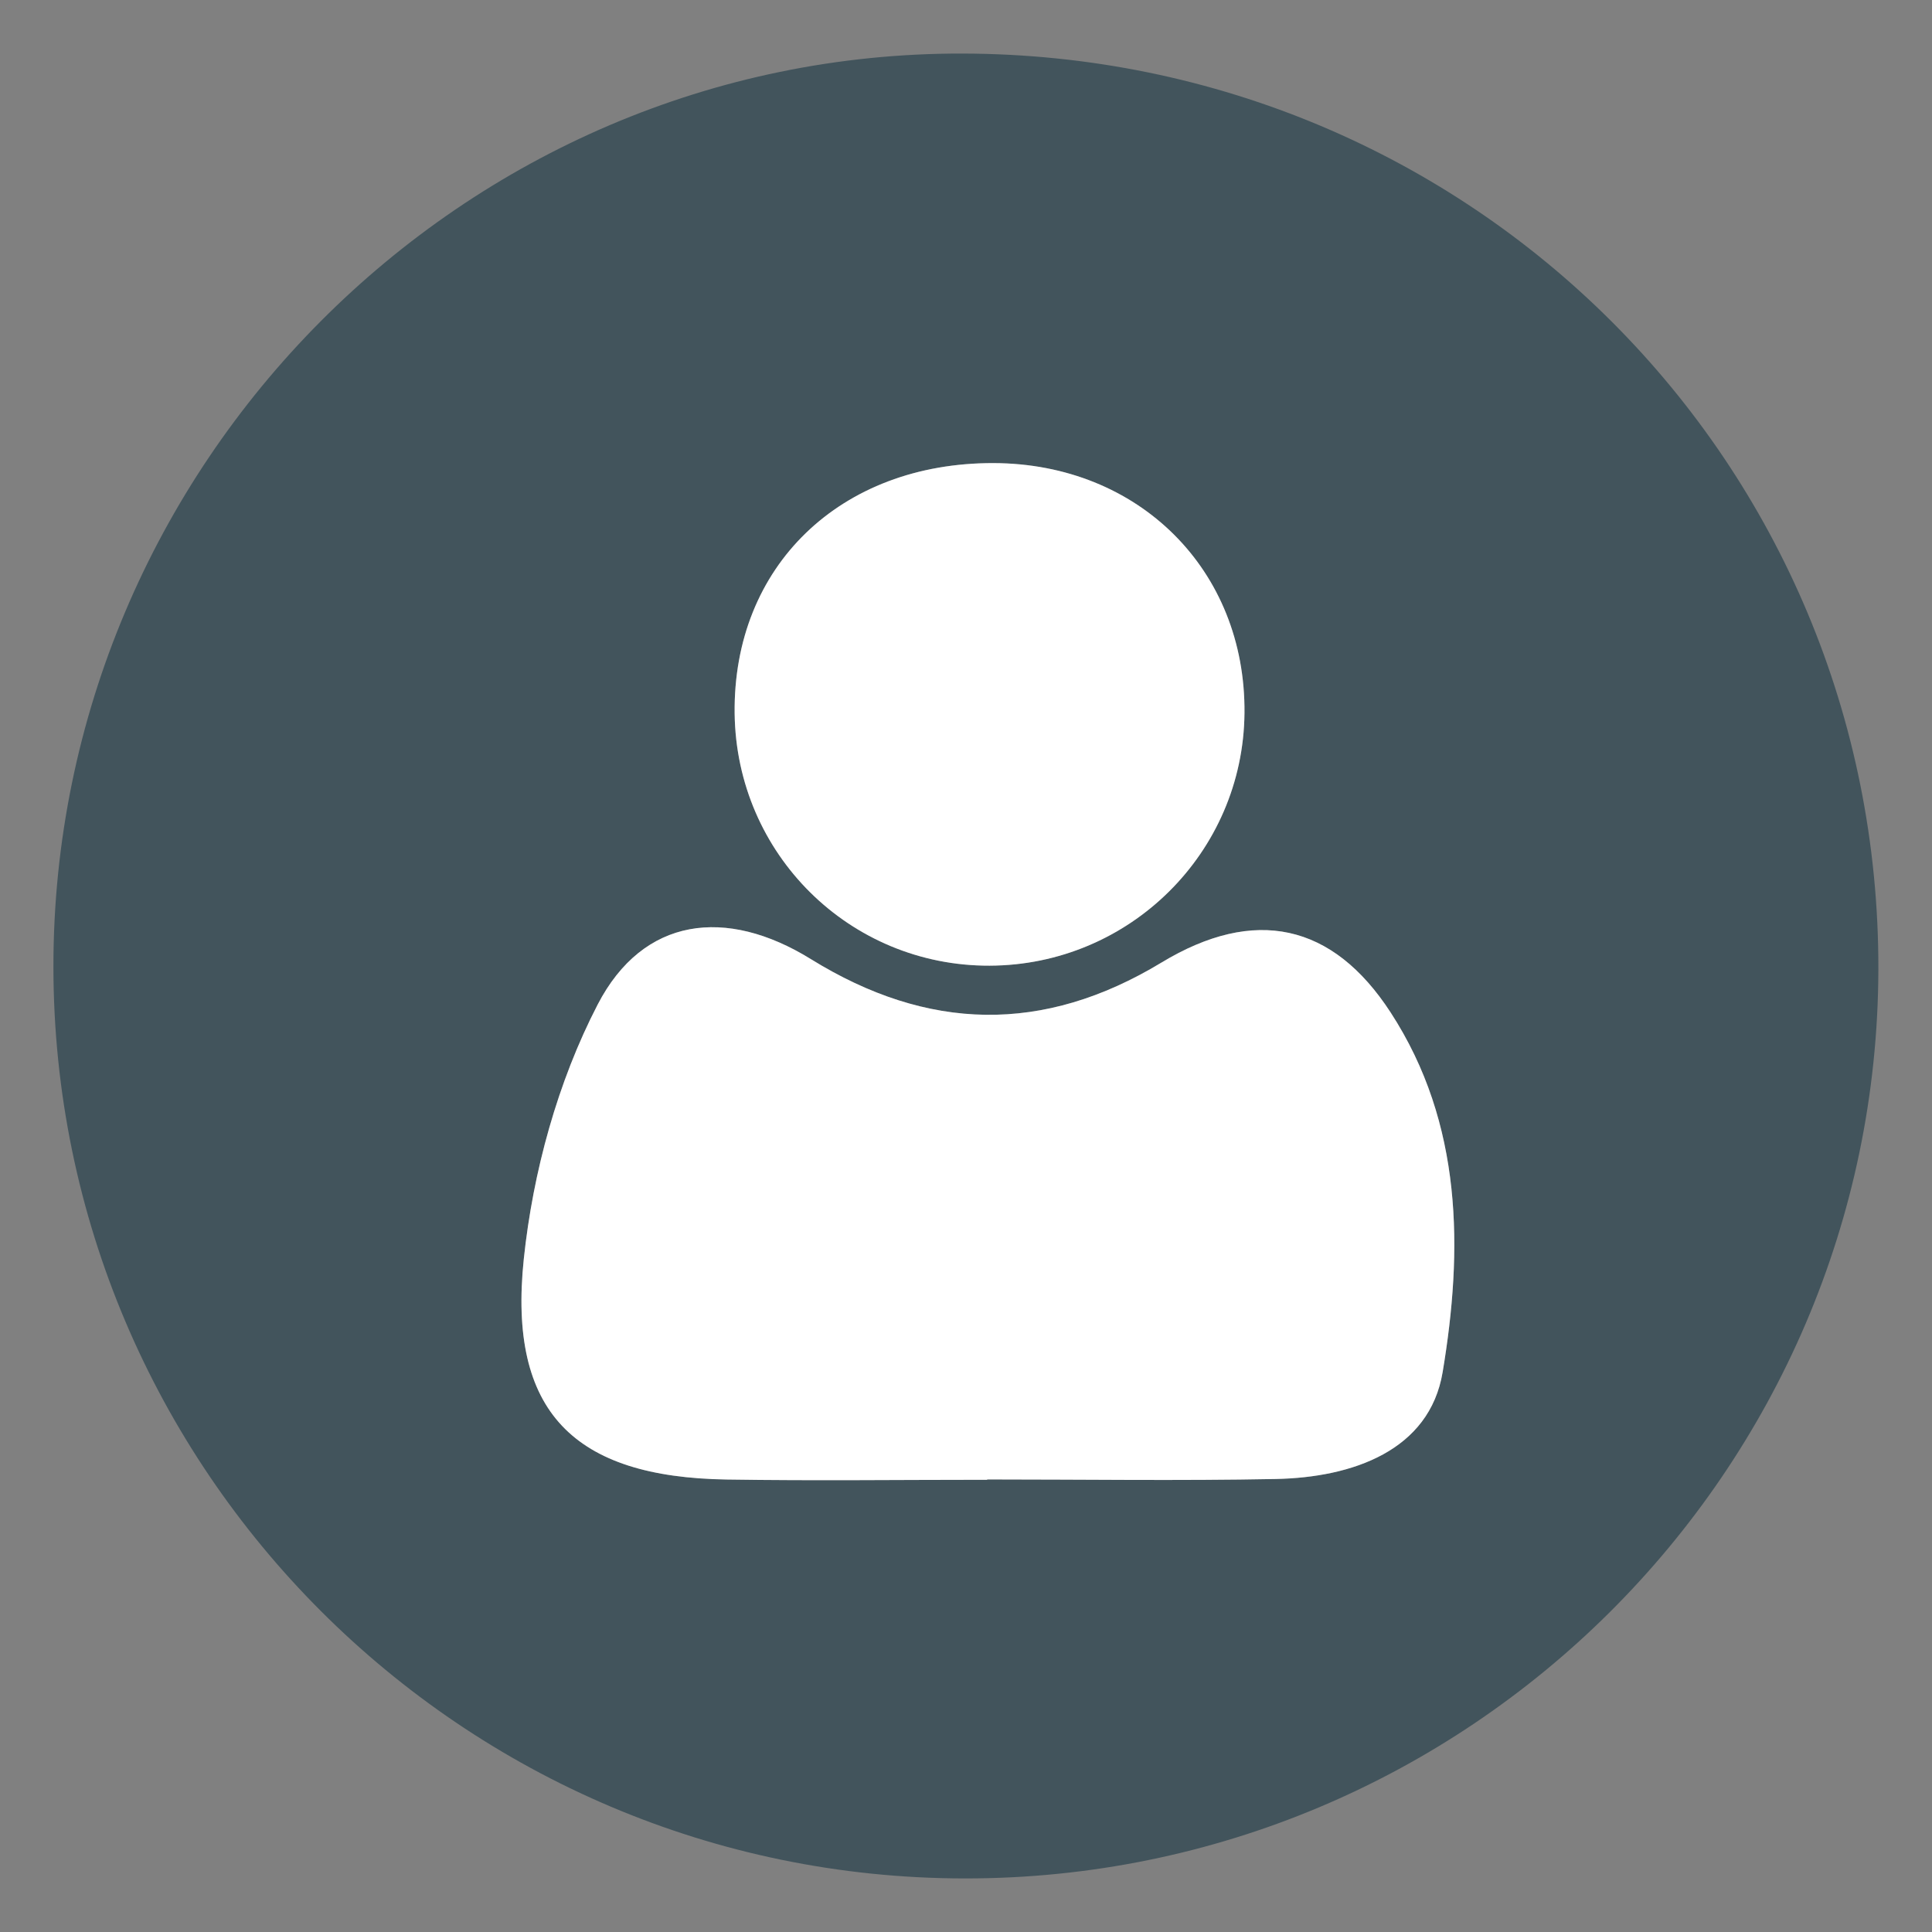 <?xml version="1.0" encoding="utf-8"?>
<!-- Generator: Adobe Illustrator 16.0.0, SVG Export Plug-In . SVG Version: 6.00 Build 0)  -->
<!DOCTYPE svg PUBLIC "-//W3C//DTD SVG 1.1//EN" "http://www.w3.org/Graphics/SVG/1.1/DTD/svg11.dtd">
<svg version="1.1" id="Layer_1" xmlns="http://www.w3.org/2000/svg" xmlns:xlink="http://www.w3.org/1999/xlink" x="0px" y="0px"
	 width="400px" height="400px" viewBox="0 0 400 400" enable-background="new 0 0 400 400" xml:space="preserve">
<rect x="0" y="0" width="400" height="400" fill="#808080" stroke="none"/>
<g>
	<path fill-rule="evenodd" clip-rule="evenodd" fill="#42545C" d="M199.693,388.911c-104-0.109-188.558-84.7-188.634-188.712
		C10.982,96.159,95.91,10.84,199.3,11.089c105.476,0.252,189.88,84.697,189.595,189.684
		C388.615,304.674,303.79,389.022,199.693,388.911z M204.394,306.373c0-0.022,0-0.046,0-0.072c19.909,0,39.825,0.296,59.727-0.09
		c15.902-0.314,31.85-5.879,34.565-22.132c4.214-25.229,4.216-51.428-10.792-74.493c-11.981-18.416-28.13-21.97-47.444-10.285
		c-24.471,14.804-48.376,14.24-72.568-0.727c-17.563-10.869-34.746-8.722-44.138,9.405c-8.281,15.981-13.402,34.673-15.295,52.655
		c-3.333,31.712,10.411,45.198,41.994,45.684C168.42,306.597,186.408,306.373,204.394,306.373z M205.727,95.88
		c-31.772-0.098-54.002,21.391-53.628,51.847c0.36,29.096,23.811,52.296,52.777,52.205c28.986-0.091,52.521-23.414,52.78-52.314
		C257.924,118.025,235.791,95.975,205.727,95.88z"/>
	<path fill-rule="evenodd" clip-rule="evenodd" fill="#FFFFFF" d="M204.394,306.373c-17.985,0-35.974,0.224-53.952-0.055
		c-31.583-0.485-45.327-13.972-41.994-45.684c1.893-17.982,7.014-36.674,15.295-52.655c9.393-18.127,26.575-20.274,44.138-9.405
		c24.192,14.967,48.098,15.53,72.568,0.727c19.314-11.685,35.463-8.131,47.444,10.285c15.008,23.065,15.006,49.265,10.792,74.493
		c-2.716,16.253-18.663,21.817-34.565,22.132c-19.901,0.386-39.817,0.09-59.727,0.09
		C204.394,306.327,204.394,306.351,204.394,306.373z"/>
	<path fill-rule="evenodd" clip-rule="evenodd" fill="#FFFFFF" d="M205.727,95.88c30.064,0.094,52.197,22.145,51.93,51.738
		c-0.26,28.9-23.794,52.224-52.78,52.314c-28.967,0.091-52.417-23.109-52.777-52.205C151.725,117.271,173.954,95.783,205.727,95.88z
		"/>
</g>
</svg>
